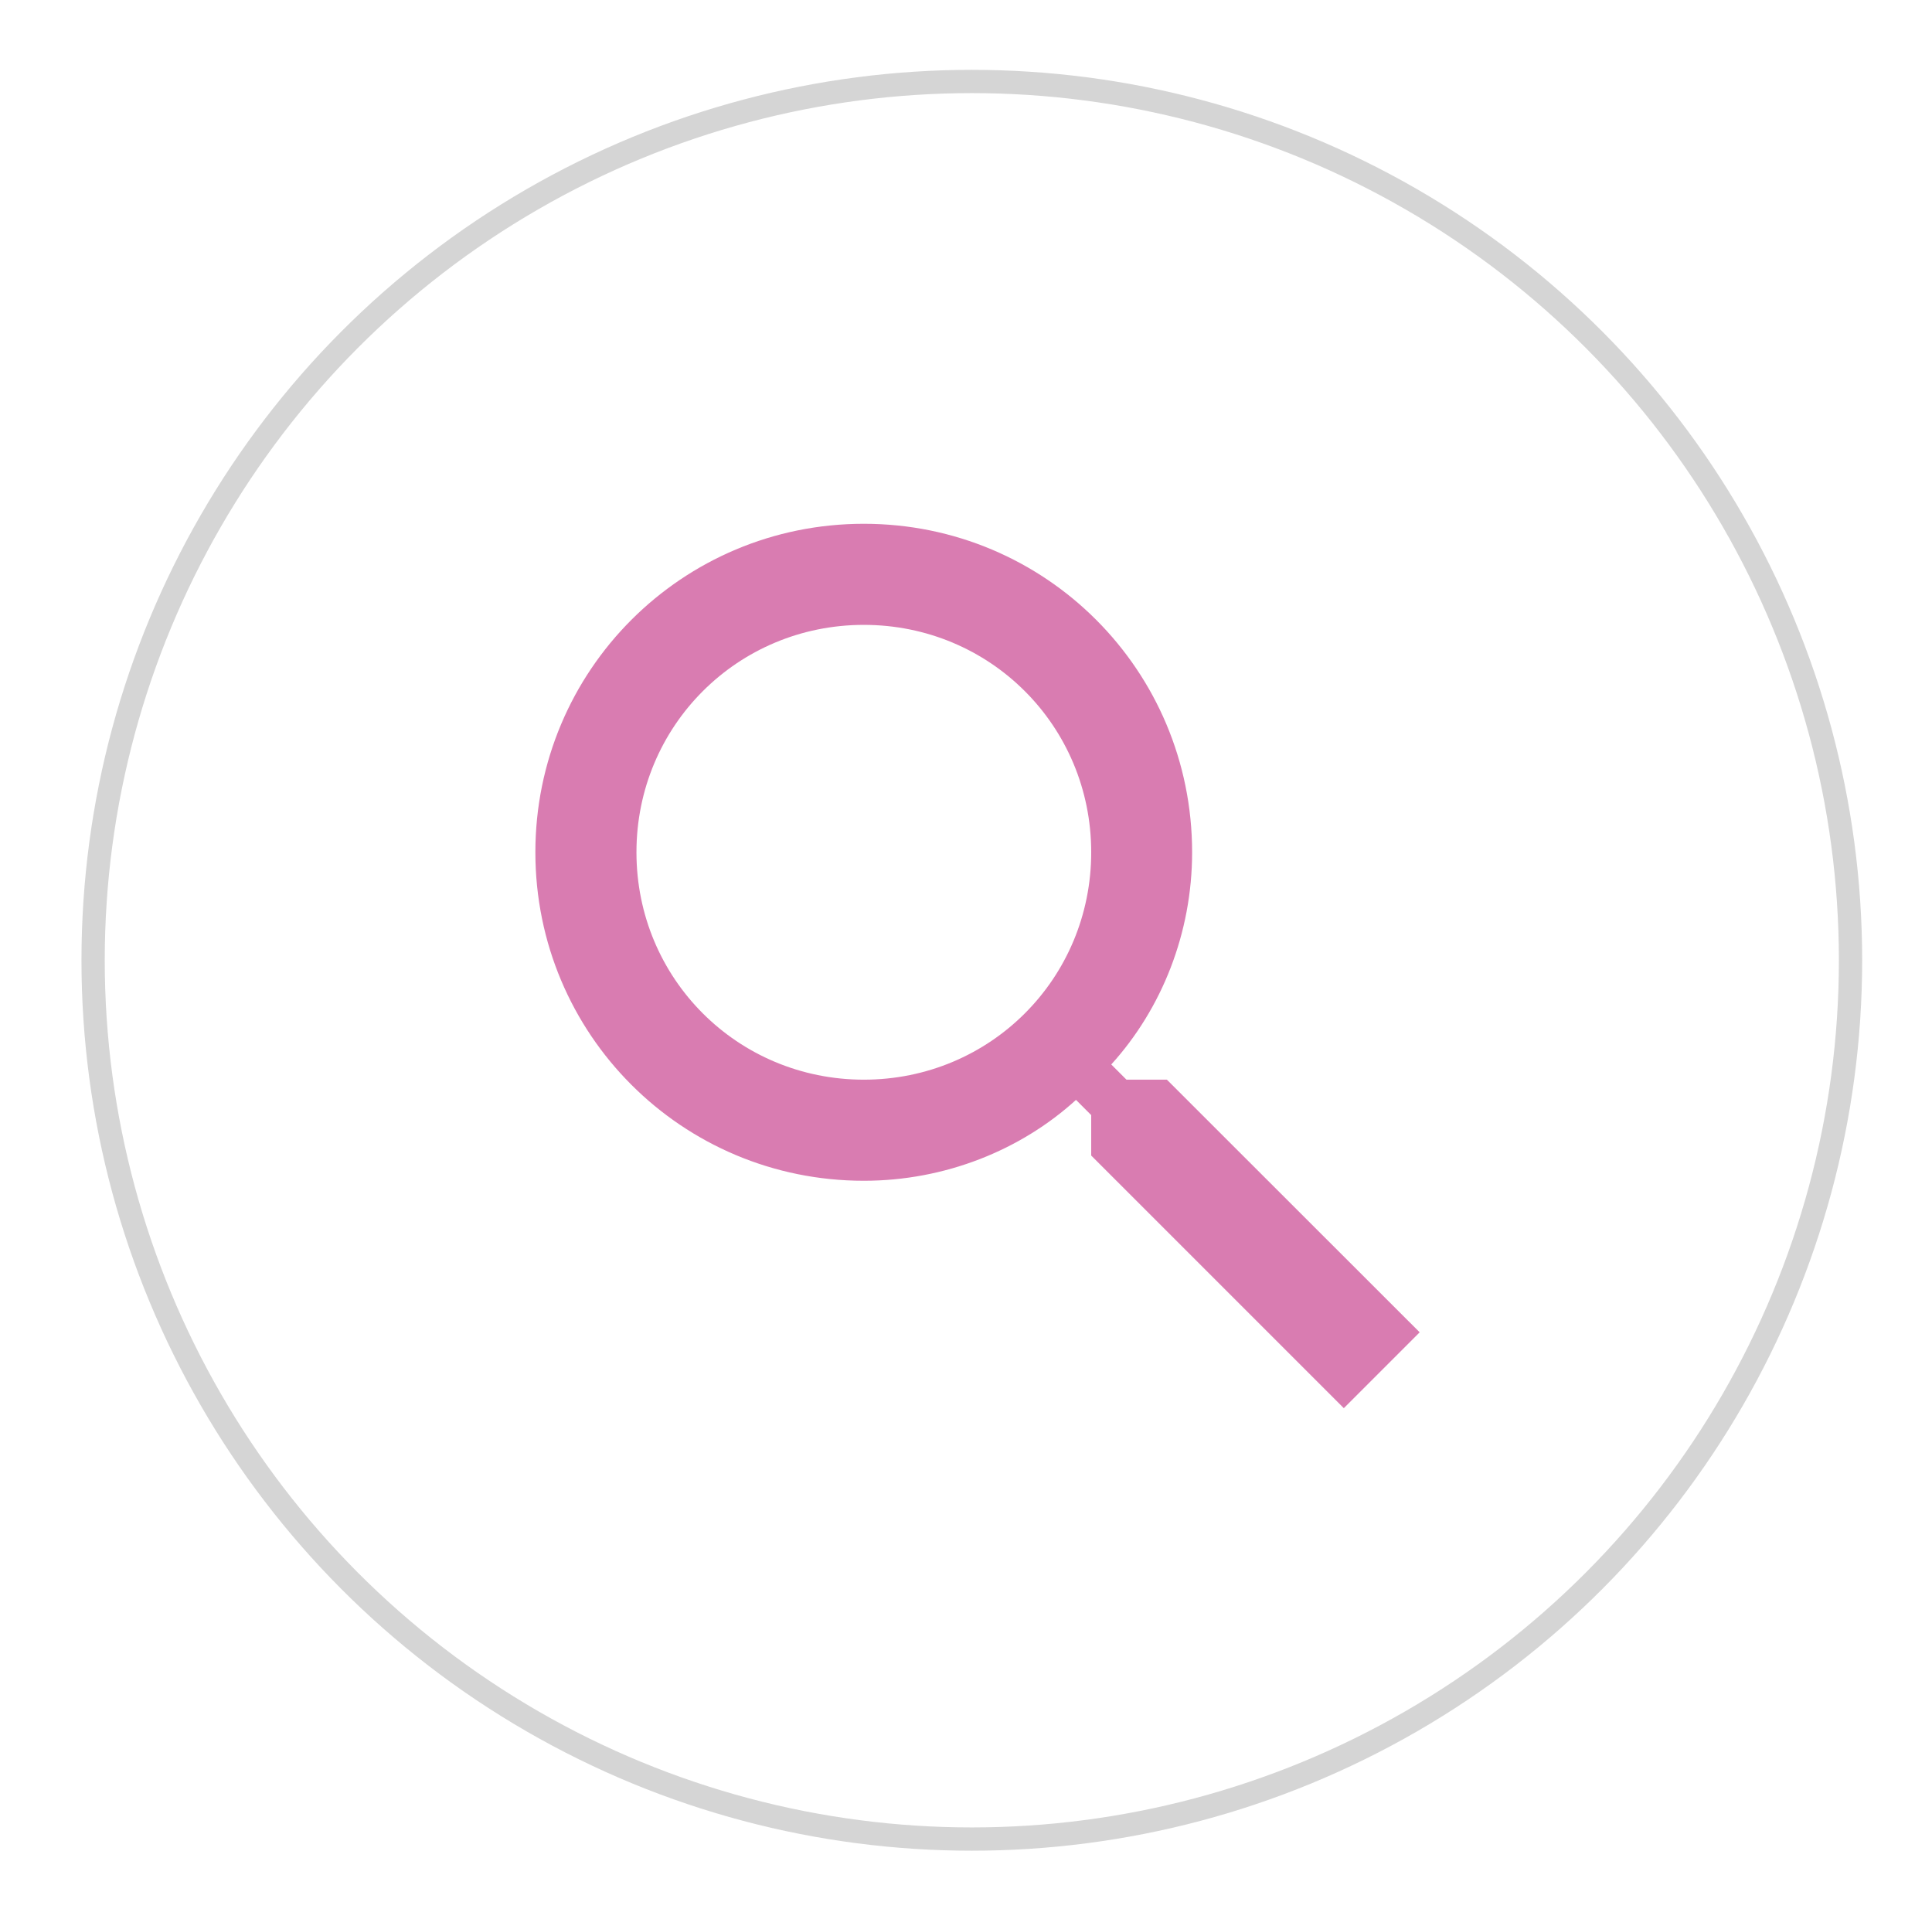 <svg xmlns="http://www.w3.org/2000/svg" xmlns:xlink="http://www.w3.org/1999/xlink" width="166" height="164" version="1.1" viewBox="0 0 166 164"><title>Typography - Principles - Clarity</title><desc>Created with Sketch.</desc><g id="Images" fill="none" fill-rule="evenodd" stroke="none" stroke-width="1"><g id="Typography---Principles---Clarity"><g id="Shape-+-Oval-4" transform="translate(8, 7)"><path id="Shape" fill="#C63889" d="M92.261,85.758 L88.787,85.758 L87.481,84.452 C91.815,79.672 94.428,73.169 94.428,66.222 C94.428,50.589 81.839,38 66.222,38 C50.604,38 38,50.589 38,66.222 C38,81.854 50.589,94.443 66.222,94.443 C73.169,94.443 79.687,91.83 84.452,87.495 L85.758,88.802 L85.758,92.276 L107.463,113.98 L113.98,107.463 L92.261,85.758 L92.261,85.758 Z M66.222,85.758 C55.369,85.758 46.685,77.074 46.685,66.222 C46.685,55.369 55.369,46.685 66.222,46.685 C77.074,46.685 85.758,55.369 85.758,66.222 C85.758,77.074 77.074,85.758 66.222,85.758 L66.222,85.758 Z" opacity=".653"/><circle id="Oval-4" cx="75.5" cy="75.5" r="75.5" stroke="#D5D5D5" stroke-width="2"/></g></g></g></svg>